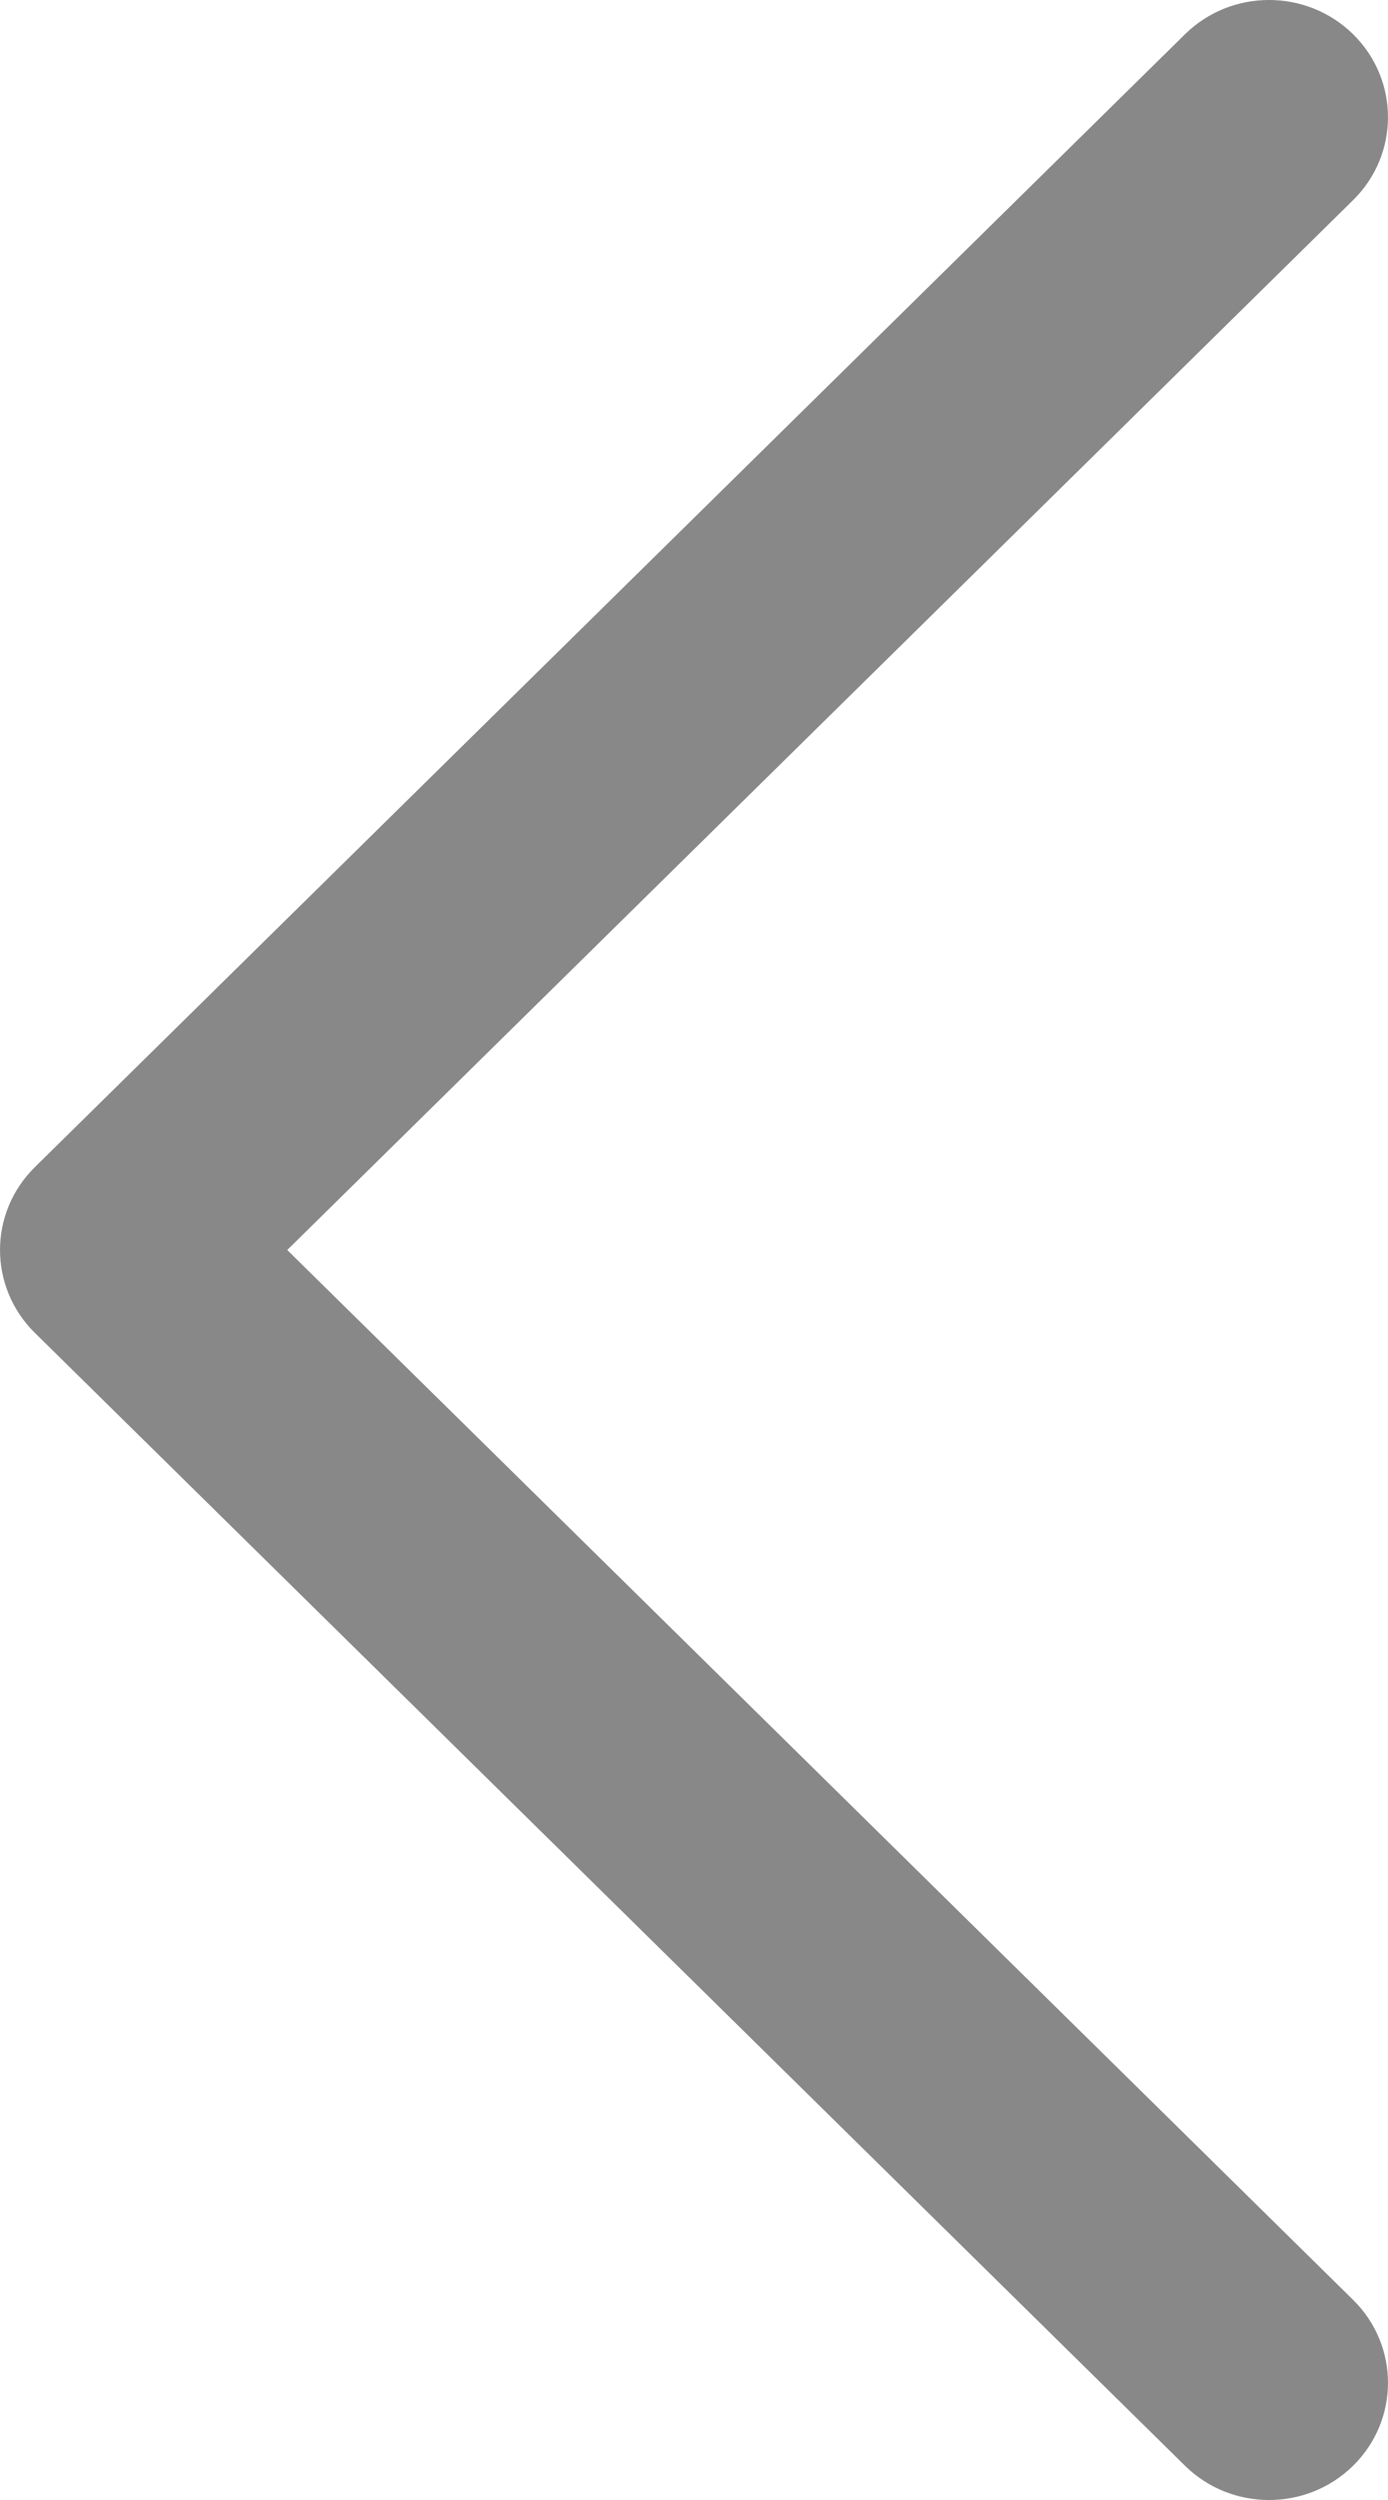 <svg width="20" height="36" viewBox="0 0 20 36" fill="none" xmlns="http://www.w3.org/2000/svg">
<path d="M19.498 0.494C20.167 1.153 20.167 2.222 19.498 2.881L4.139 18L19.498 33.119C20.167 33.778 20.167 34.847 19.498 35.506C18.828 36.165 17.743 36.165 17.074 35.506L0.502 19.193C-0.167 18.534 -0.167 17.466 0.502 16.807L17.074 0.494C17.743 -0.165 18.828 -0.165 19.498 0.494Z" fill="#888888"/>
</svg>
